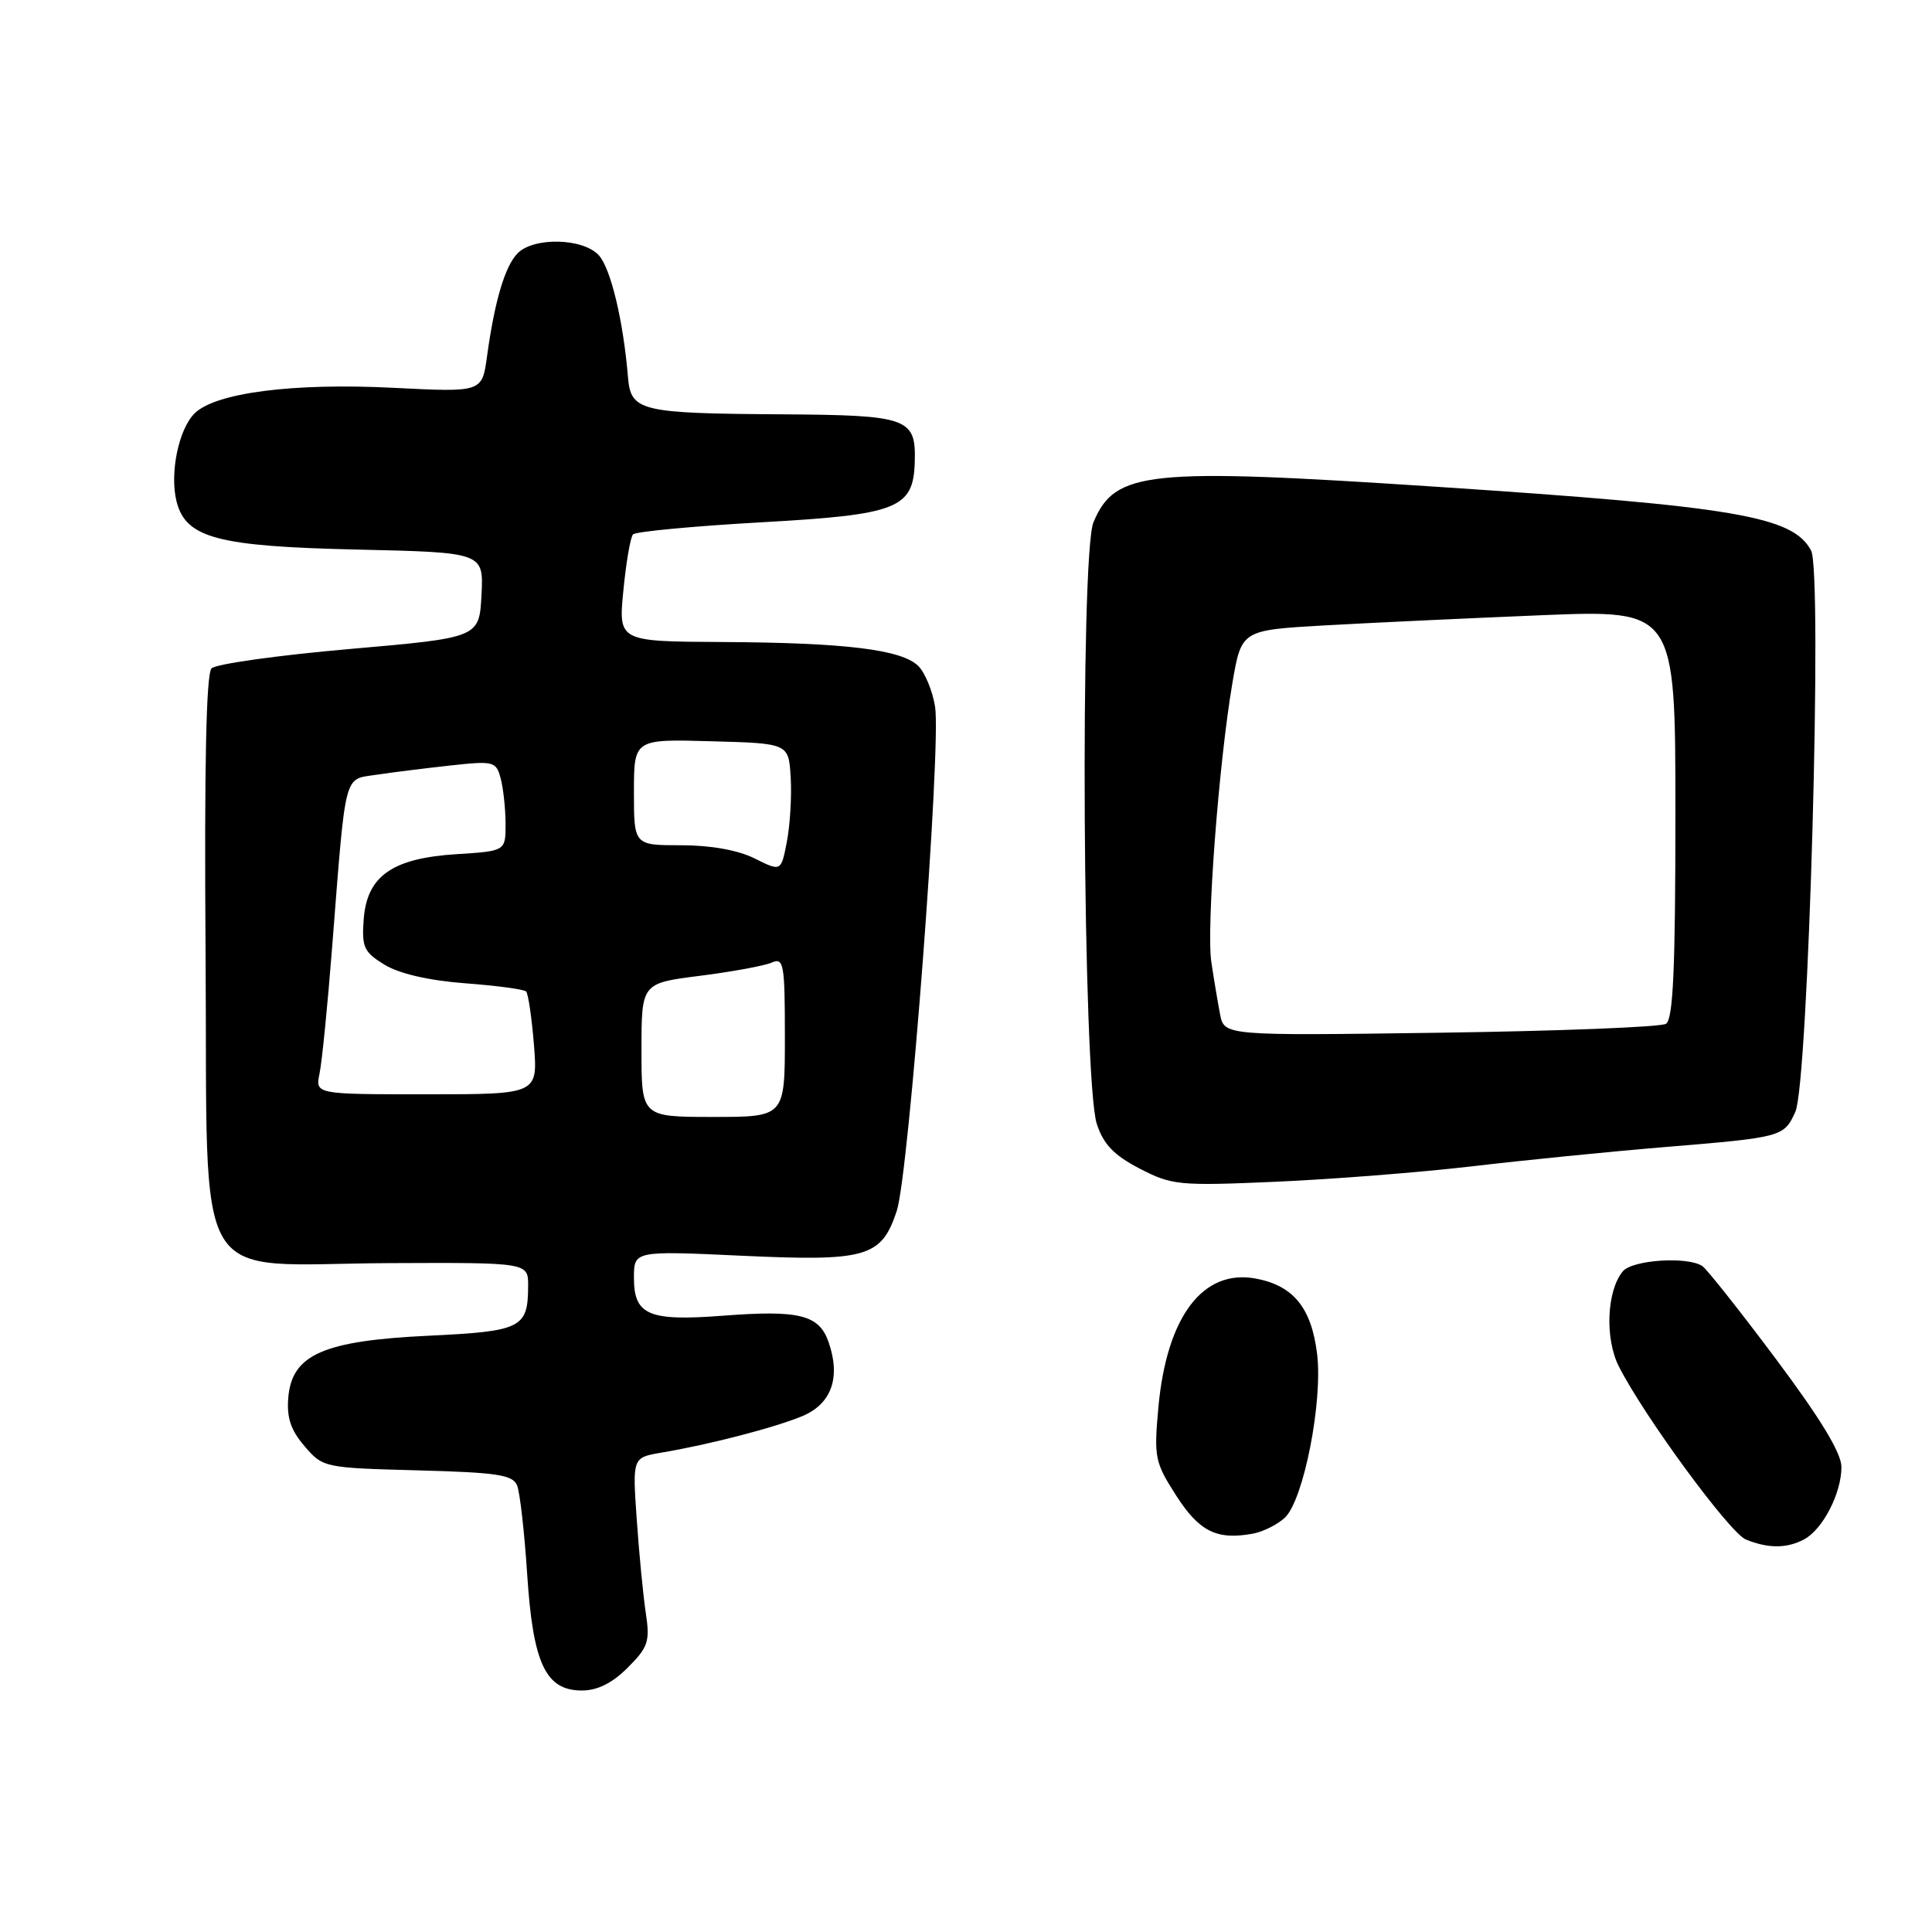 <?xml version="1.0" encoding="UTF-8" standalone="no"?>
<!DOCTYPE svg PUBLIC "-//W3C//DTD SVG 1.1//EN" "http://www.w3.org/Graphics/SVG/1.1/DTD/svg11.dtd" >
<svg xmlns="http://www.w3.org/2000/svg" xmlns:xlink="http://www.w3.org/1999/xlink" version="1.1" viewBox="0 0 256 256">
 <g >
 <path fill="currentColor"
d=" M 83.18 220.97 C 85.89 218.26 86.14 217.51 85.57 213.72 C 85.22 211.40 84.68 205.82 84.37 201.31 C 83.80 193.13 83.80 193.13 87.65 192.48 C 93.97 191.42 102.68 189.16 106.32 187.64 C 110.18 186.02 111.43 182.52 109.79 177.83 C 108.53 174.21 105.91 173.56 95.77 174.34 C 85.96 175.09 84.00 174.26 84.00 169.33 C 84.00 165.73 84.00 165.73 98.25 166.39 C 114.84 167.16 116.78 166.60 118.82 160.47 C 120.44 155.61 124.75 98.85 123.90 93.62 C 123.57 91.56 122.57 89.14 121.69 88.26 C 119.50 86.07 112.07 85.16 95.72 85.07 C 81.94 85.00 81.94 85.00 82.60 78.25 C 82.96 74.54 83.53 71.19 83.88 70.81 C 84.22 70.44 91.85 69.72 100.82 69.21 C 118.98 68.20 121.04 67.39 121.21 61.19 C 121.38 55.38 120.34 55.01 103.63 54.90 C 84.76 54.78 83.59 54.49 83.21 49.96 C 82.59 42.50 80.93 35.58 79.35 33.83 C 77.28 31.55 70.76 31.38 68.60 33.55 C 66.92 35.23 65.55 39.83 64.53 47.24 C 63.88 51.98 63.88 51.98 52.19 51.39 C 38.83 50.71 28.52 52.04 25.77 54.79 C 23.66 56.90 22.47 62.73 23.39 66.43 C 24.61 71.29 28.79 72.40 47.30 72.82 C 64.09 73.20 64.09 73.20 63.80 78.85 C 63.50 84.50 63.50 84.50 46.29 86.00 C 36.83 86.83 28.61 87.98 28.03 88.56 C 27.32 89.28 27.06 101.58 27.24 126.45 C 27.56 171.84 24.98 167.50 51.55 167.37 C 70.00 167.29 70.00 167.29 69.98 170.39 C 69.96 175.98 69.12 176.40 56.80 176.99 C 42.85 177.65 38.68 179.49 38.20 185.18 C 37.97 187.84 38.53 189.51 40.36 191.63 C 42.79 194.47 42.97 194.50 55.33 194.83 C 65.89 195.11 67.95 195.42 68.52 196.83 C 68.89 197.75 69.49 203.02 69.85 208.54 C 70.62 220.44 72.29 224.00 77.10 224.00 C 79.17 224.00 81.13 223.02 83.18 220.97 Z  M 239.06 203.97 C 241.53 202.65 244.00 197.86 244.00 194.39 C 244.00 192.54 241.24 187.99 235.33 180.09 C 230.56 173.71 226.17 168.17 225.58 167.77 C 223.65 166.45 216.30 166.93 215.03 168.46 C 212.89 171.05 212.63 177.38 214.52 181.09 C 217.91 187.74 229.22 203.15 231.35 204.00 C 234.31 205.20 236.78 205.19 239.06 203.97 Z  M 170.26 201.09 C 172.74 198.74 175.30 185.70 174.52 179.38 C 173.77 173.29 171.38 170.35 166.41 169.42 C 159.39 168.10 154.59 174.45 153.49 186.50 C 152.89 193.10 153.02 193.76 155.85 198.17 C 158.92 202.95 161.23 204.09 166.00 203.22 C 167.38 202.96 169.29 202.01 170.26 201.09 Z  M 195.00 154.55 C 201.88 153.74 213.35 152.59 220.50 152.00 C 236.16 150.71 236.38 150.65 237.89 147.33 C 239.63 143.52 241.52 75.85 239.98 72.95 C 237.54 68.40 230.02 67.12 190.36 64.50 C 151.89 61.96 147.77 62.39 144.89 69.20 C 143.09 73.48 143.47 143.22 145.33 148.92 C 146.21 151.63 147.60 153.07 151.00 154.84 C 155.27 157.05 156.20 157.15 169.00 156.59 C 176.43 156.27 188.12 155.35 195.00 154.55 Z  M 85.00 139.14 C 85.00 130.28 85.00 130.28 92.75 129.30 C 97.01 128.76 101.29 127.97 102.25 127.55 C 103.85 126.85 104.00 127.67 104.00 137.39 C 104.00 148.00 104.00 148.00 94.50 148.00 C 85.00 148.00 85.00 148.00 85.00 139.14 Z  M 42.34 142.25 C 42.66 140.74 43.41 133.20 44.01 125.50 C 45.85 102.00 45.51 103.33 49.79 102.67 C 51.83 102.36 56.25 101.81 59.60 101.44 C 65.43 100.80 65.74 100.88 66.34 103.14 C 66.69 104.44 66.98 107.14 66.99 109.13 C 67.00 112.77 67.00 112.77 60.51 113.18 C 51.97 113.72 48.62 116.07 48.19 121.83 C 47.92 125.52 48.22 126.16 50.97 127.84 C 52.92 129.02 56.85 129.93 61.63 130.29 C 65.79 130.60 69.42 131.09 69.71 131.37 C 69.99 131.66 70.46 134.84 70.75 138.44 C 71.27 145.00 71.27 145.00 56.52 145.00 C 41.77 145.00 41.77 145.00 42.34 142.25 Z  M 100.00 113.75 C 97.79 112.65 94.20 112.00 90.25 112.00 C 84.00 112.00 84.00 112.00 84.00 104.97 C 84.00 97.93 84.00 97.93 94.25 98.22 C 104.50 98.50 104.50 98.50 104.77 103.00 C 104.92 105.47 104.69 109.30 104.27 111.50 C 103.50 115.50 103.50 115.50 100.00 113.75 Z  M 161.66 134.37 C 161.36 132.79 160.84 129.70 160.51 127.50 C 159.83 123.00 161.49 101.13 163.30 90.50 C 164.50 83.50 164.50 83.50 175.50 82.87 C 181.55 82.53 194.49 81.92 204.25 81.52 C 222.00 80.80 222.00 80.80 222.00 107.84 C 222.00 128.39 221.70 135.07 220.75 135.66 C 220.06 136.09 206.61 136.62 190.86 136.84 C 162.21 137.24 162.21 137.24 161.66 134.37 Z "/>
</g>
</svg>